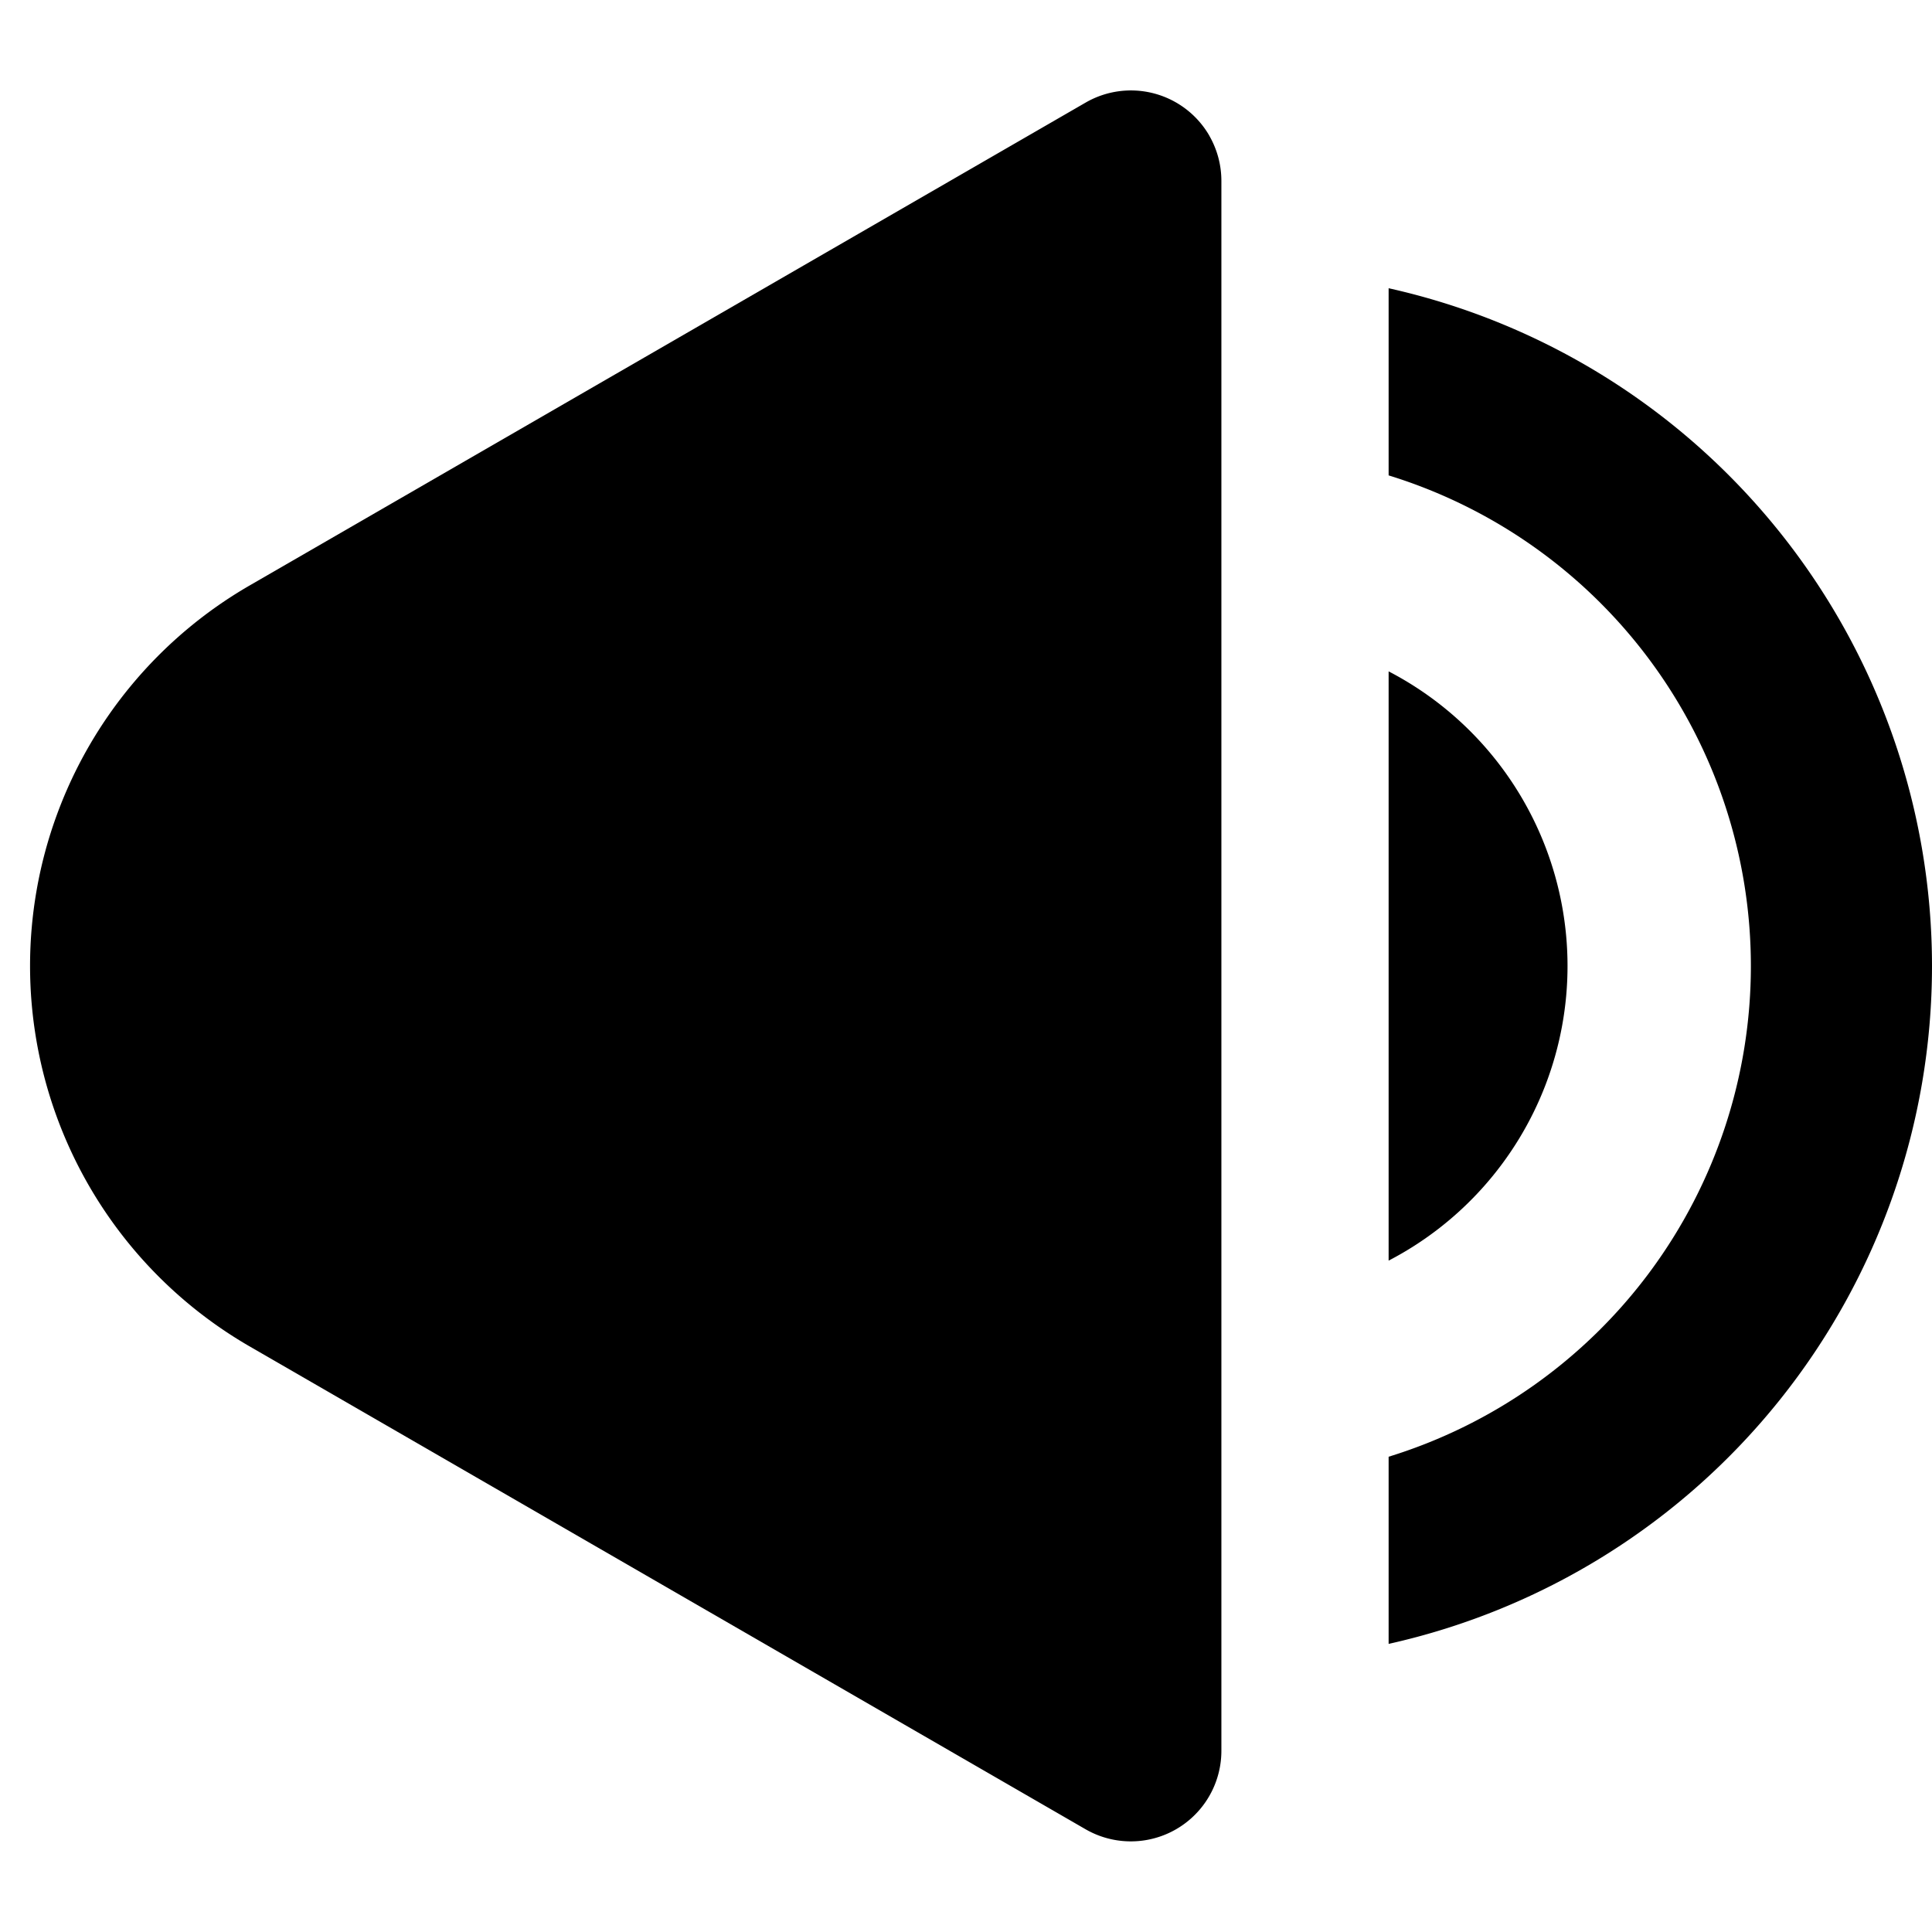 <svg xmlns="http://www.w3.org/2000/svg" data-encore-id="icon" role="img" aria-hidden="true" class="Svg-sc-ytk21e-0 gacXSA IZq_xBKdh88HLD4QY90X" viewBox="0 0 16 16"><path d="M10.016 1.125A.75.75 0 0 0 8.99.85l-6.925 4a3.639 3.639 0 0 0 0 6.299l6.925 4a.75.75 0 0 0 1.125-.65v-13a.75.75 0 0 0-.1-.375zM11.5 5.56a2.75 2.75 0 0 1 0 4.88V5.56z"/><path d="M16 8a5.752 5.752 0 0 1-4.5 5.614v-1.55a4.252 4.252 0 0 0 0-8.127v-1.55A5.752 5.752 0 0 1 16 8z"/></svg>